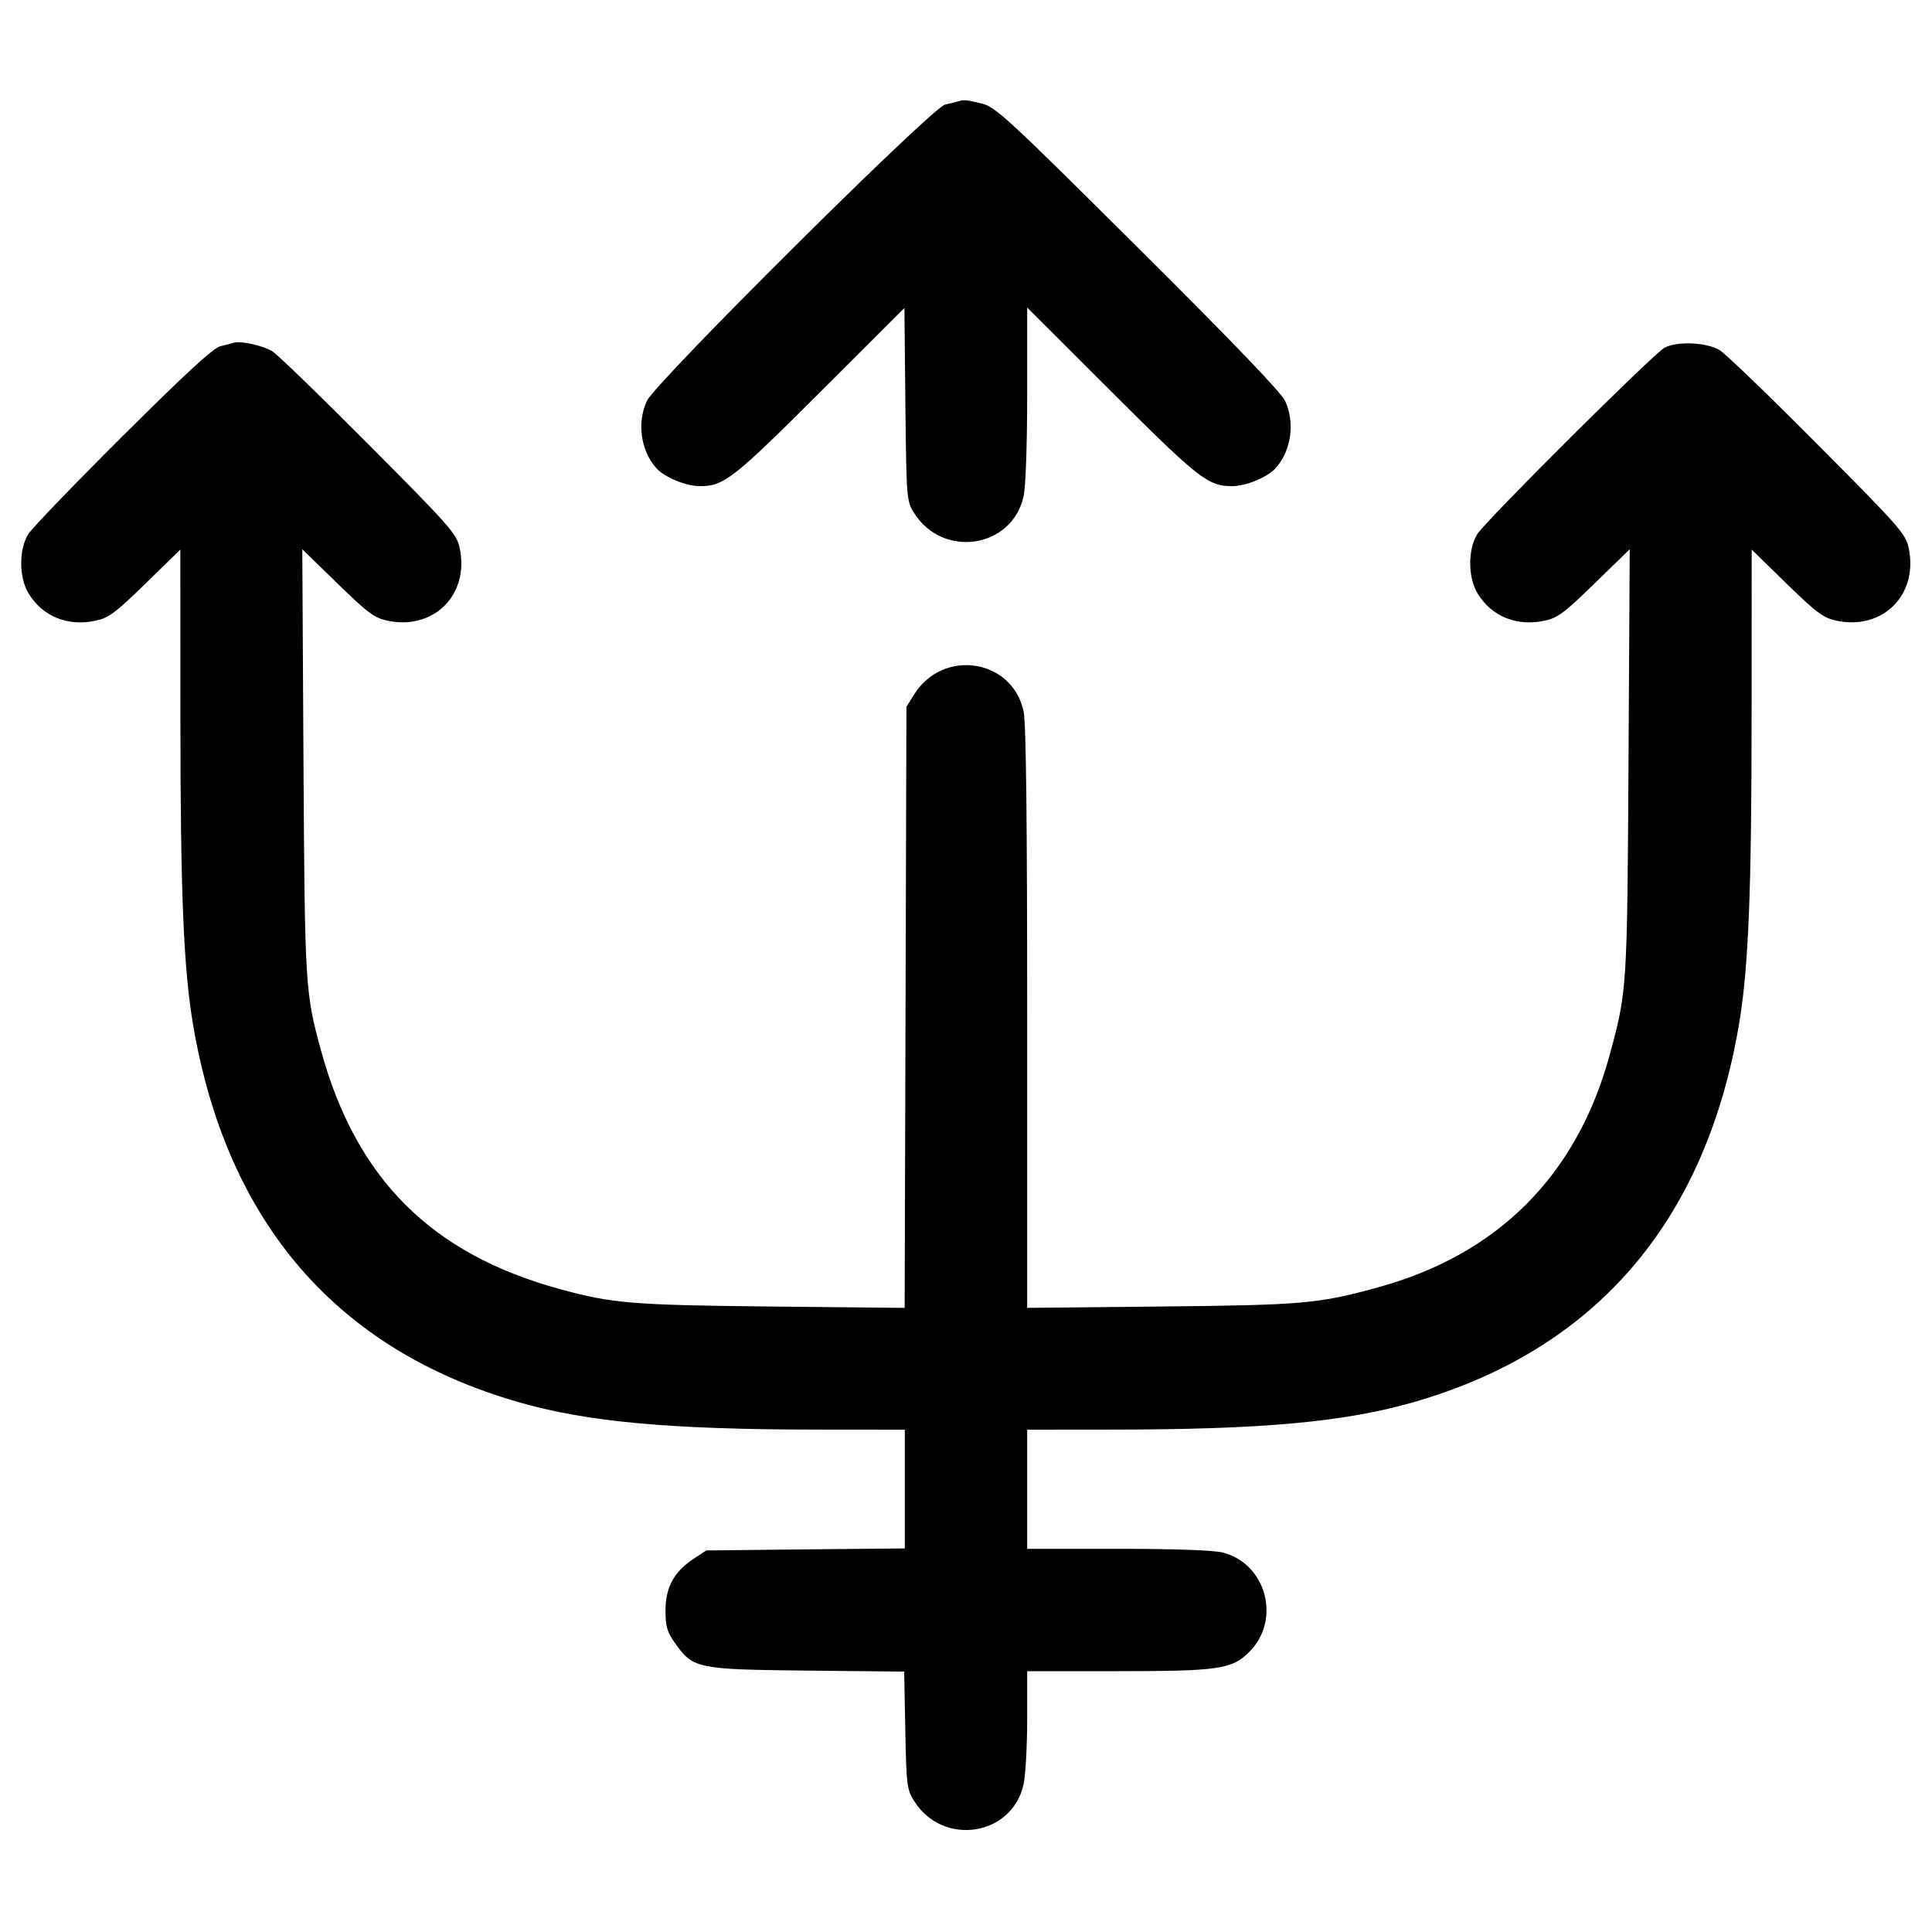 <svg width="24" height="24" viewBox="0 0 24 24" fill="none" xmlns="http://www.w3.org/2000/svg"><path d="M11.900 1.260 C 11.878 1.267,11.806 1.285,11.740 1.299 C 11.577 1.335,8.146 4.745,8.036 4.980 C 7.911 5.248,7.959 5.598,8.152 5.814 C 8.252 5.927,8.518 6.038,8.691 6.039 C 8.991 6.041,9.106 5.951,10.187 4.872 L 11.235 3.826 11.247 5.023 C 11.260 6.195,11.262 6.223,11.353 6.369 C 11.710 6.943,12.576 6.812,12.716 6.162 C 12.742 6.041,12.760 5.517,12.760 4.888 L 12.760 3.821 13.810 4.869 C 14.894 5.951,15.009 6.041,15.309 6.039 C 15.482 6.038,15.748 5.927,15.848 5.814 C 16.041 5.598,16.089 5.248,15.964 4.980 C 15.913 4.873,15.312 4.246,14.134 3.075 C 12.500 1.450,12.367 1.328,12.192 1.285 C 12.001 1.239,11.970 1.236,11.900 1.260 M2.900 4.259 C 2.878 4.267,2.806 4.285,2.740 4.300 C 2.653 4.319,2.315 4.630,1.528 5.413 C 0.927 6.011,0.397 6.561,0.351 6.636 C 0.232 6.826,0.235 7.177,0.356 7.374 C 0.532 7.659,0.841 7.784,1.186 7.711 C 1.351 7.675,1.432 7.615,1.808 7.249 L 2.240 6.827 2.241 8.864 C 2.241 11.097,2.280 12.037,2.400 12.739 C 2.819 15.188,4.184 16.769,6.442 17.418 C 7.300 17.665,8.319 17.758,10.170 17.759 L 11.240 17.760 11.240 18.497 L 11.240 19.235 10.007 19.247 L 8.774 19.260 8.612 19.367 C 8.372 19.526,8.267 19.721,8.267 20.007 C 8.267 20.203,8.286 20.270,8.383 20.408 C 8.610 20.729,8.656 20.738,10.026 20.753 L 11.232 20.765 11.246 21.493 C 11.259 22.171,11.266 22.230,11.353 22.369 C 11.710 22.943,12.576 22.812,12.716 22.162 C 12.740 22.049,12.760 21.687,12.760 21.358 L 12.760 20.760 13.858 20.760 C 15.144 20.760,15.303 20.737,15.520 20.520 C 15.918 20.122,15.730 19.423,15.189 19.286 C 15.071 19.257,14.600 19.240,13.882 19.240 L 12.760 19.240 12.760 18.500 L 12.760 17.760 13.830 17.759 C 15.683 17.758,16.700 17.665,17.561 17.418 C 19.813 16.770,21.182 15.184,21.600 12.739 C 21.720 12.037,21.759 11.097,21.759 8.864 L 21.760 6.827 22.192 7.249 C 22.567 7.614,22.649 7.675,22.812 7.710 C 23.388 7.833,23.832 7.389,23.711 6.810 C 23.673 6.632,23.605 6.553,22.585 5.528 C 21.988 4.927,21.439 4.397,21.364 4.351 C 21.207 4.253,20.840 4.235,20.680 4.318 C 20.545 4.388,18.458 6.465,18.351 6.636 C 18.232 6.826,18.235 7.177,18.356 7.374 C 18.532 7.659,18.841 7.784,19.186 7.711 C 19.351 7.675,19.432 7.615,19.810 7.246 L 20.245 6.823 20.230 9.461 C 20.214 12.288,20.212 12.316,19.993 13.115 C 19.585 14.605,18.605 15.585,17.115 15.993 C 16.379 16.195,16.189 16.212,14.430 16.230 L 12.760 16.247 12.760 12.645 C 12.760 10.166,12.746 8.980,12.716 8.838 C 12.575 8.182,11.713 8.051,11.353 8.631 L 11.260 8.780 11.249 12.513 L 11.238 16.247 9.569 16.230 C 7.850 16.212,7.610 16.192,6.960 16.015 C 5.357 15.578,4.422 14.643,3.985 13.040 C 3.791 12.328,3.786 12.242,3.770 9.461 L 3.755 6.823 4.190 7.246 C 4.567 7.614,4.649 7.675,4.812 7.710 C 5.388 7.833,5.832 7.389,5.711 6.810 C 5.673 6.632,5.605 6.553,4.585 5.528 C 3.988 4.927,3.446 4.402,3.380 4.362 C 3.263 4.291,2.981 4.230,2.900 4.259 " stroke="none" fill-rule="evenodd" fill="black"></path></svg>